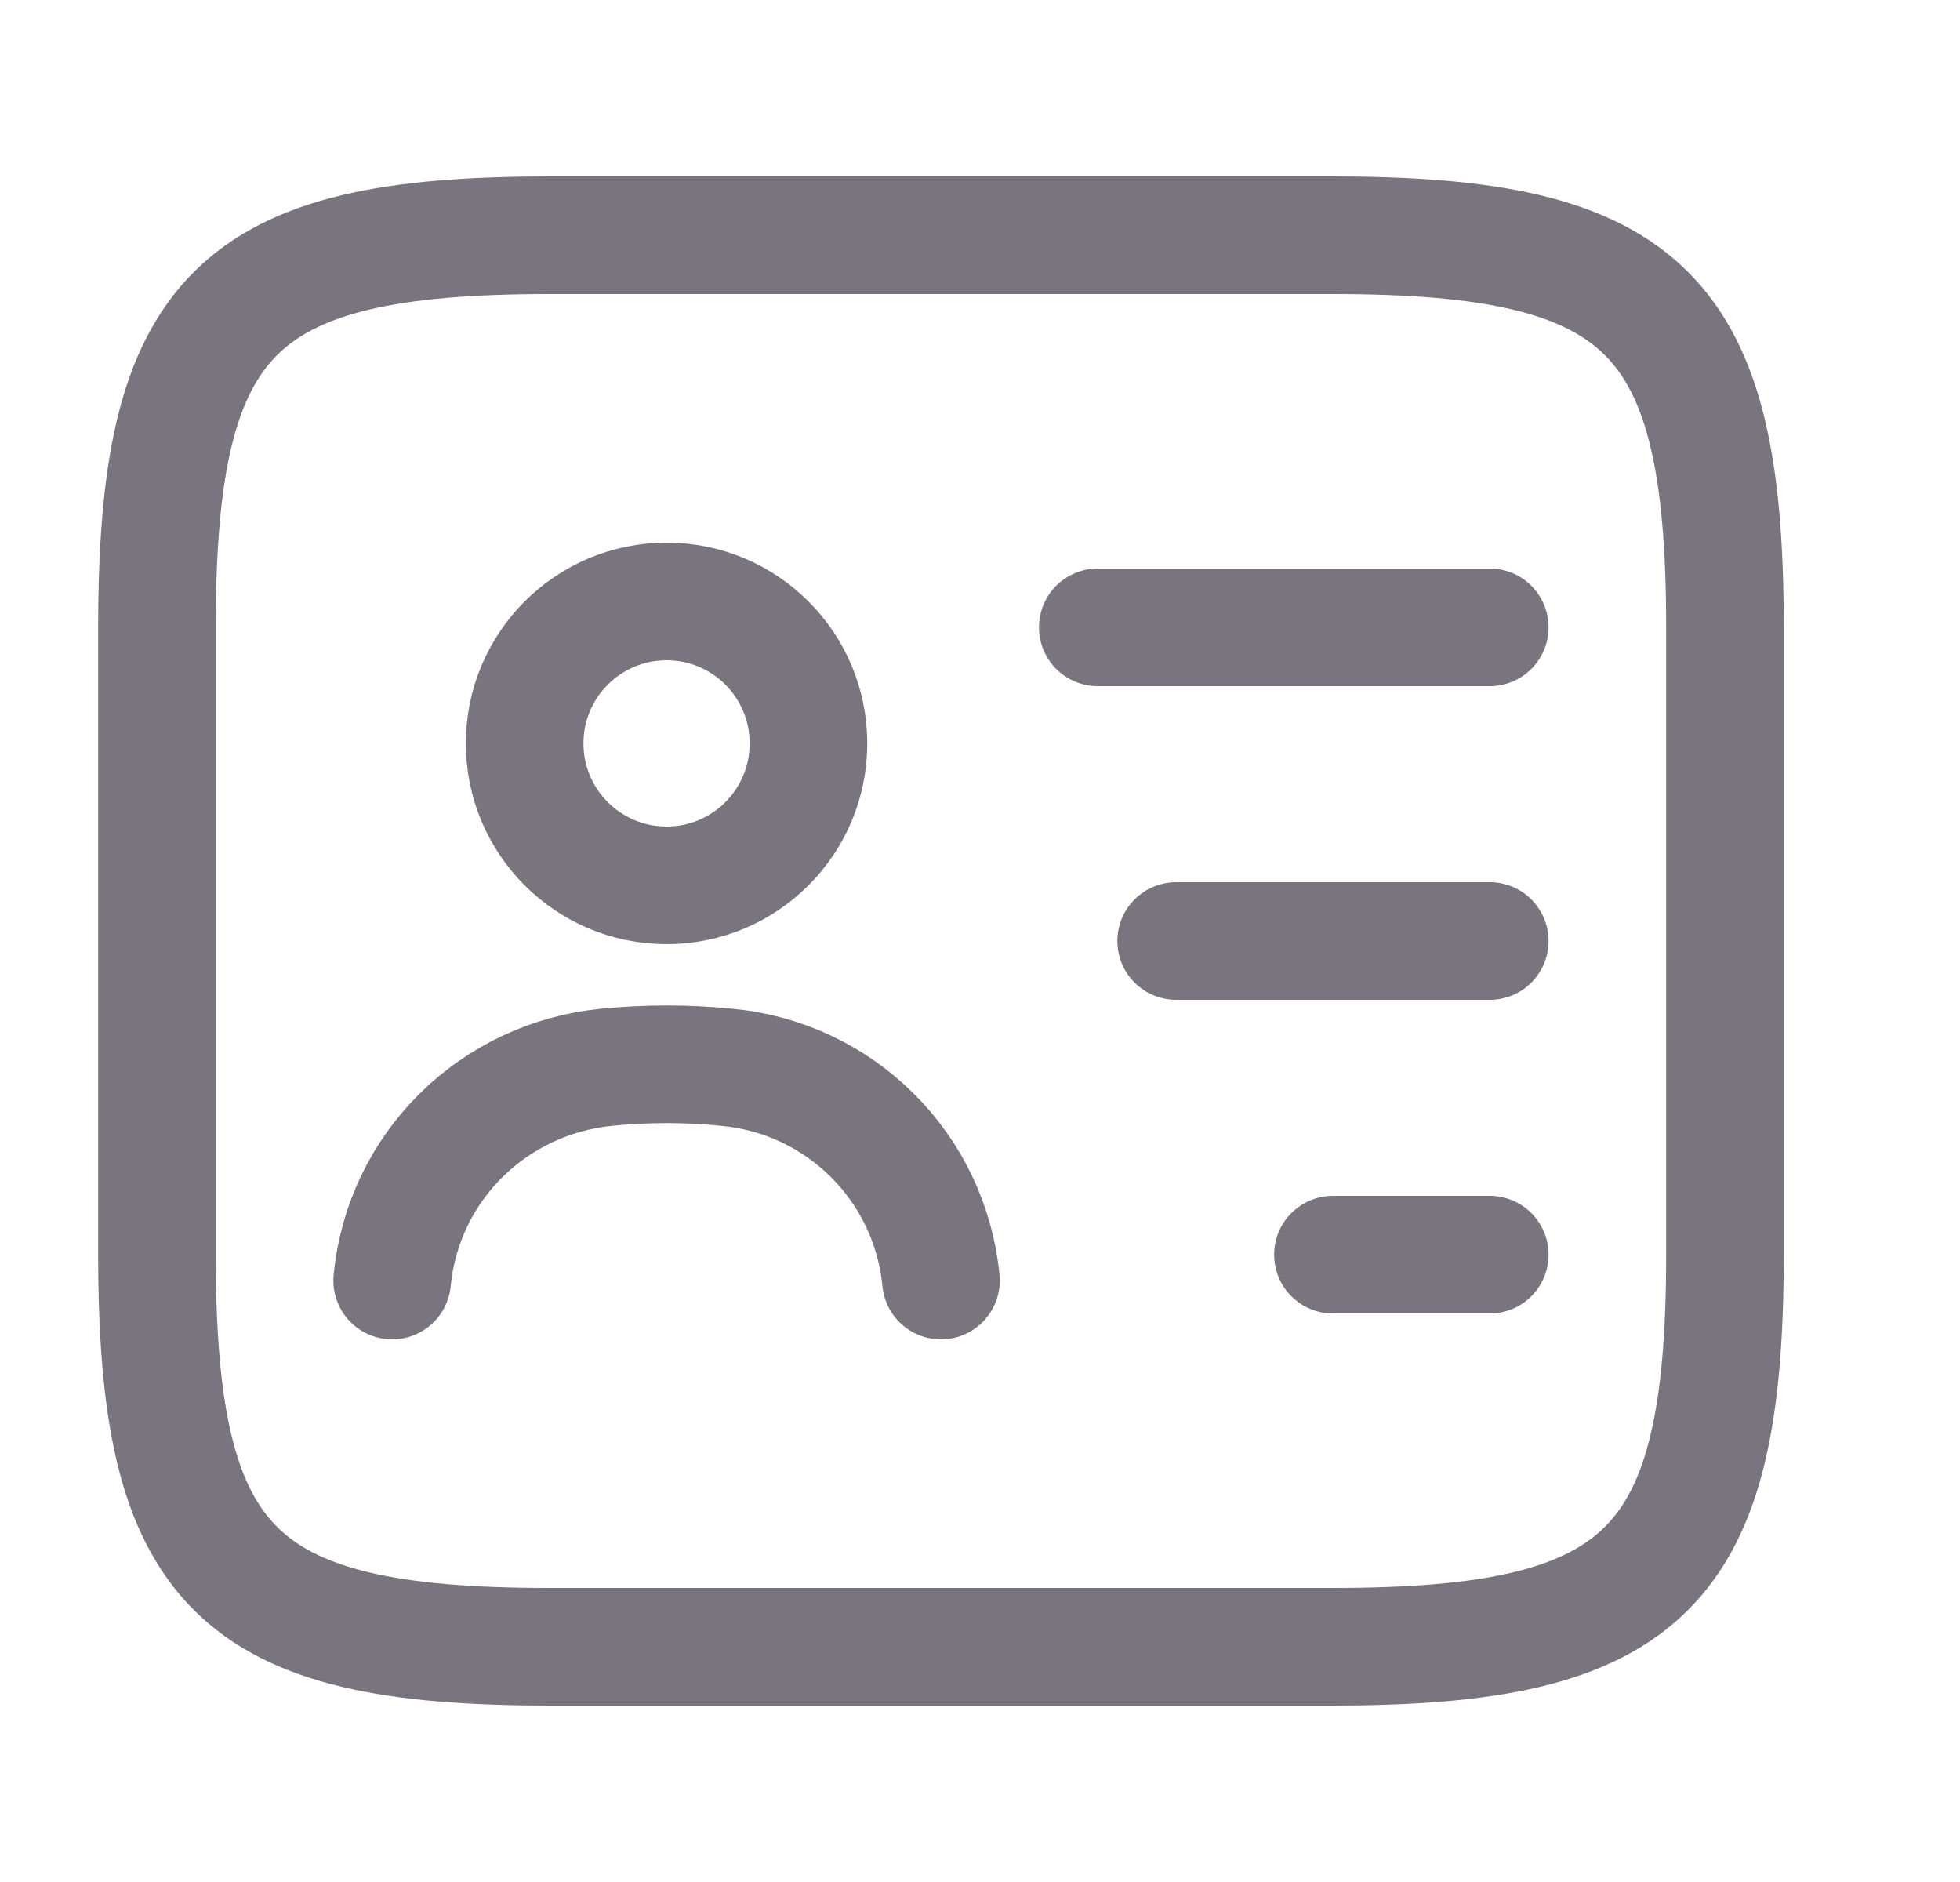 <svg width="25" height="24" viewBox="0 0 25 24" fill="none" xmlns="http://www.w3.org/2000/svg">
<path d="M17.002 21H7.002C3.002 21 2.002 20 2.002 16V8C2.002 4 3.002 3 7.002 3H17.002C21.002 3 22.002 4 22.002 8V16C22.002 20 21.002 21 17.002 21Z" stroke="#79747E" stroke-width="1.5" stroke-linecap="round" stroke-linejoin="round"/>
<path d="M14.002 8H19.002" stroke="#79747E" stroke-width="1.5" stroke-linecap="round" stroke-linejoin="round"/>
<path d="M15.002 12H19.002" stroke="#79747E" stroke-width="1.5" stroke-linecap="round" stroke-linejoin="round"/>
<path d="M17.002 16H19.002" stroke="#79747E" stroke-width="1.5" stroke-linecap="round" stroke-linejoin="round"/>
<path d="M8.502 11.29C9.502 11.29 10.312 10.48 10.312 9.48C10.312 8.48 9.502 7.67 8.502 7.67C7.503 7.67 6.692 8.48 6.692 9.48C6.692 10.48 7.503 11.29 8.502 11.29Z" stroke="#79747E" stroke-width="1.5" stroke-linecap="round" stroke-linejoin="round"/>
<path d="M12.002 16.33C11.862 14.88 10.712 13.74 9.262 13.61C8.762 13.56 8.252 13.56 7.742 13.61C6.292 13.75 5.142 14.88 5.002 16.33" stroke="#79747E" stroke-width="1.5" stroke-linecap="round" stroke-linejoin="round"/>
</svg>
